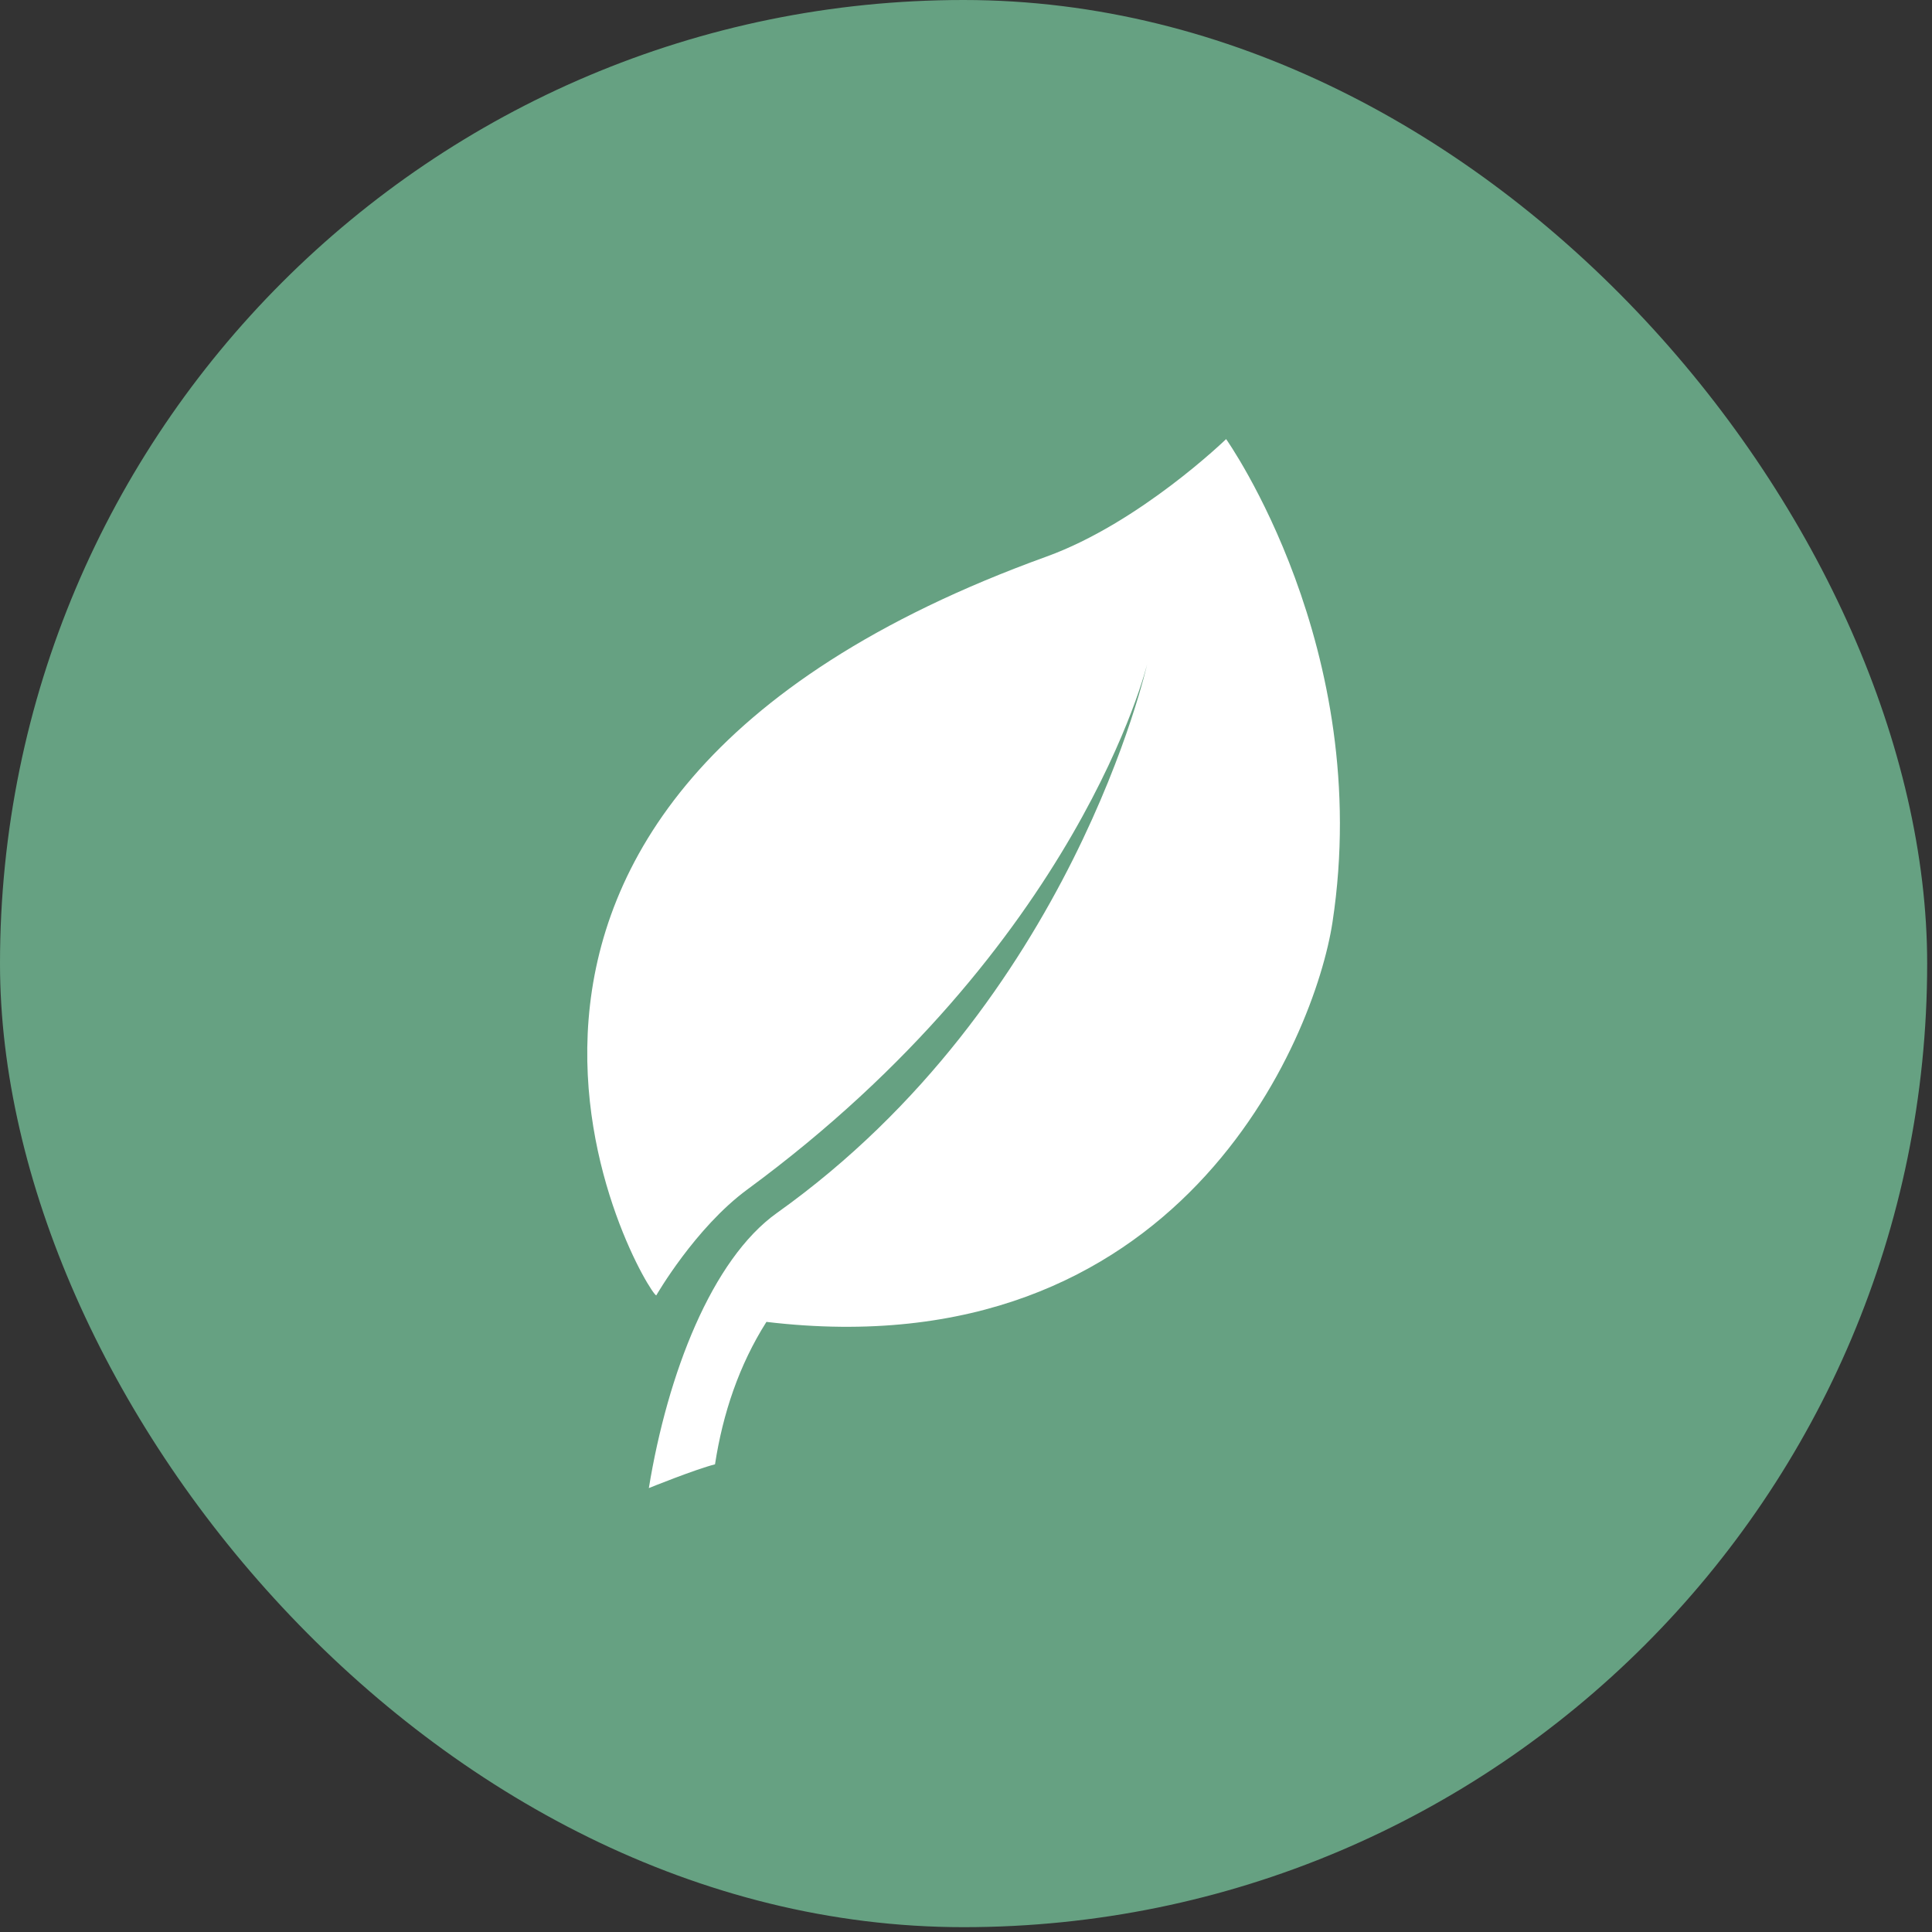 <svg width="44" height="44" viewBox="0 0 44 44" fill="none" xmlns="http://www.w3.org/2000/svg">
<rect x="0" y="0" width="44" height="44" fill="#333333" stroke="none"/>
<rect x="-0" width="43.89" height="43.89" rx="21.945" fill="#66A182"/>
<g clip-path="url(#clip0_856:2553)">
<path d="M27.924 10C27.924 10 25.959 11.907 23.833 12.676C8.091 18.37 14.73 29.466 14.946 29.502C14.946 29.502 15.829 27.965 17.022 27.088C24.588 21.526 26.126 15.123 26.126 15.123C26.126 15.123 24.428 22.827 17.697 27.622C16.21 28.68 15.203 31.286 14.777 33.89C14.777 33.89 15.831 33.464 16.284 33.349C16.461 32.196 16.83 31.091 17.455 30.105C26.863 31.225 29.945 23.644 30.347 21C31.297 14.757 27.924 10 27.924 10Z" fill="white"/>
</g>
<defs>
<clipPath id="clip0_856:2553">
<rect width="23.89" height="23.89" fill="white" transform="translate(10 10)"/>
</clipPath>
</defs>
</svg>
